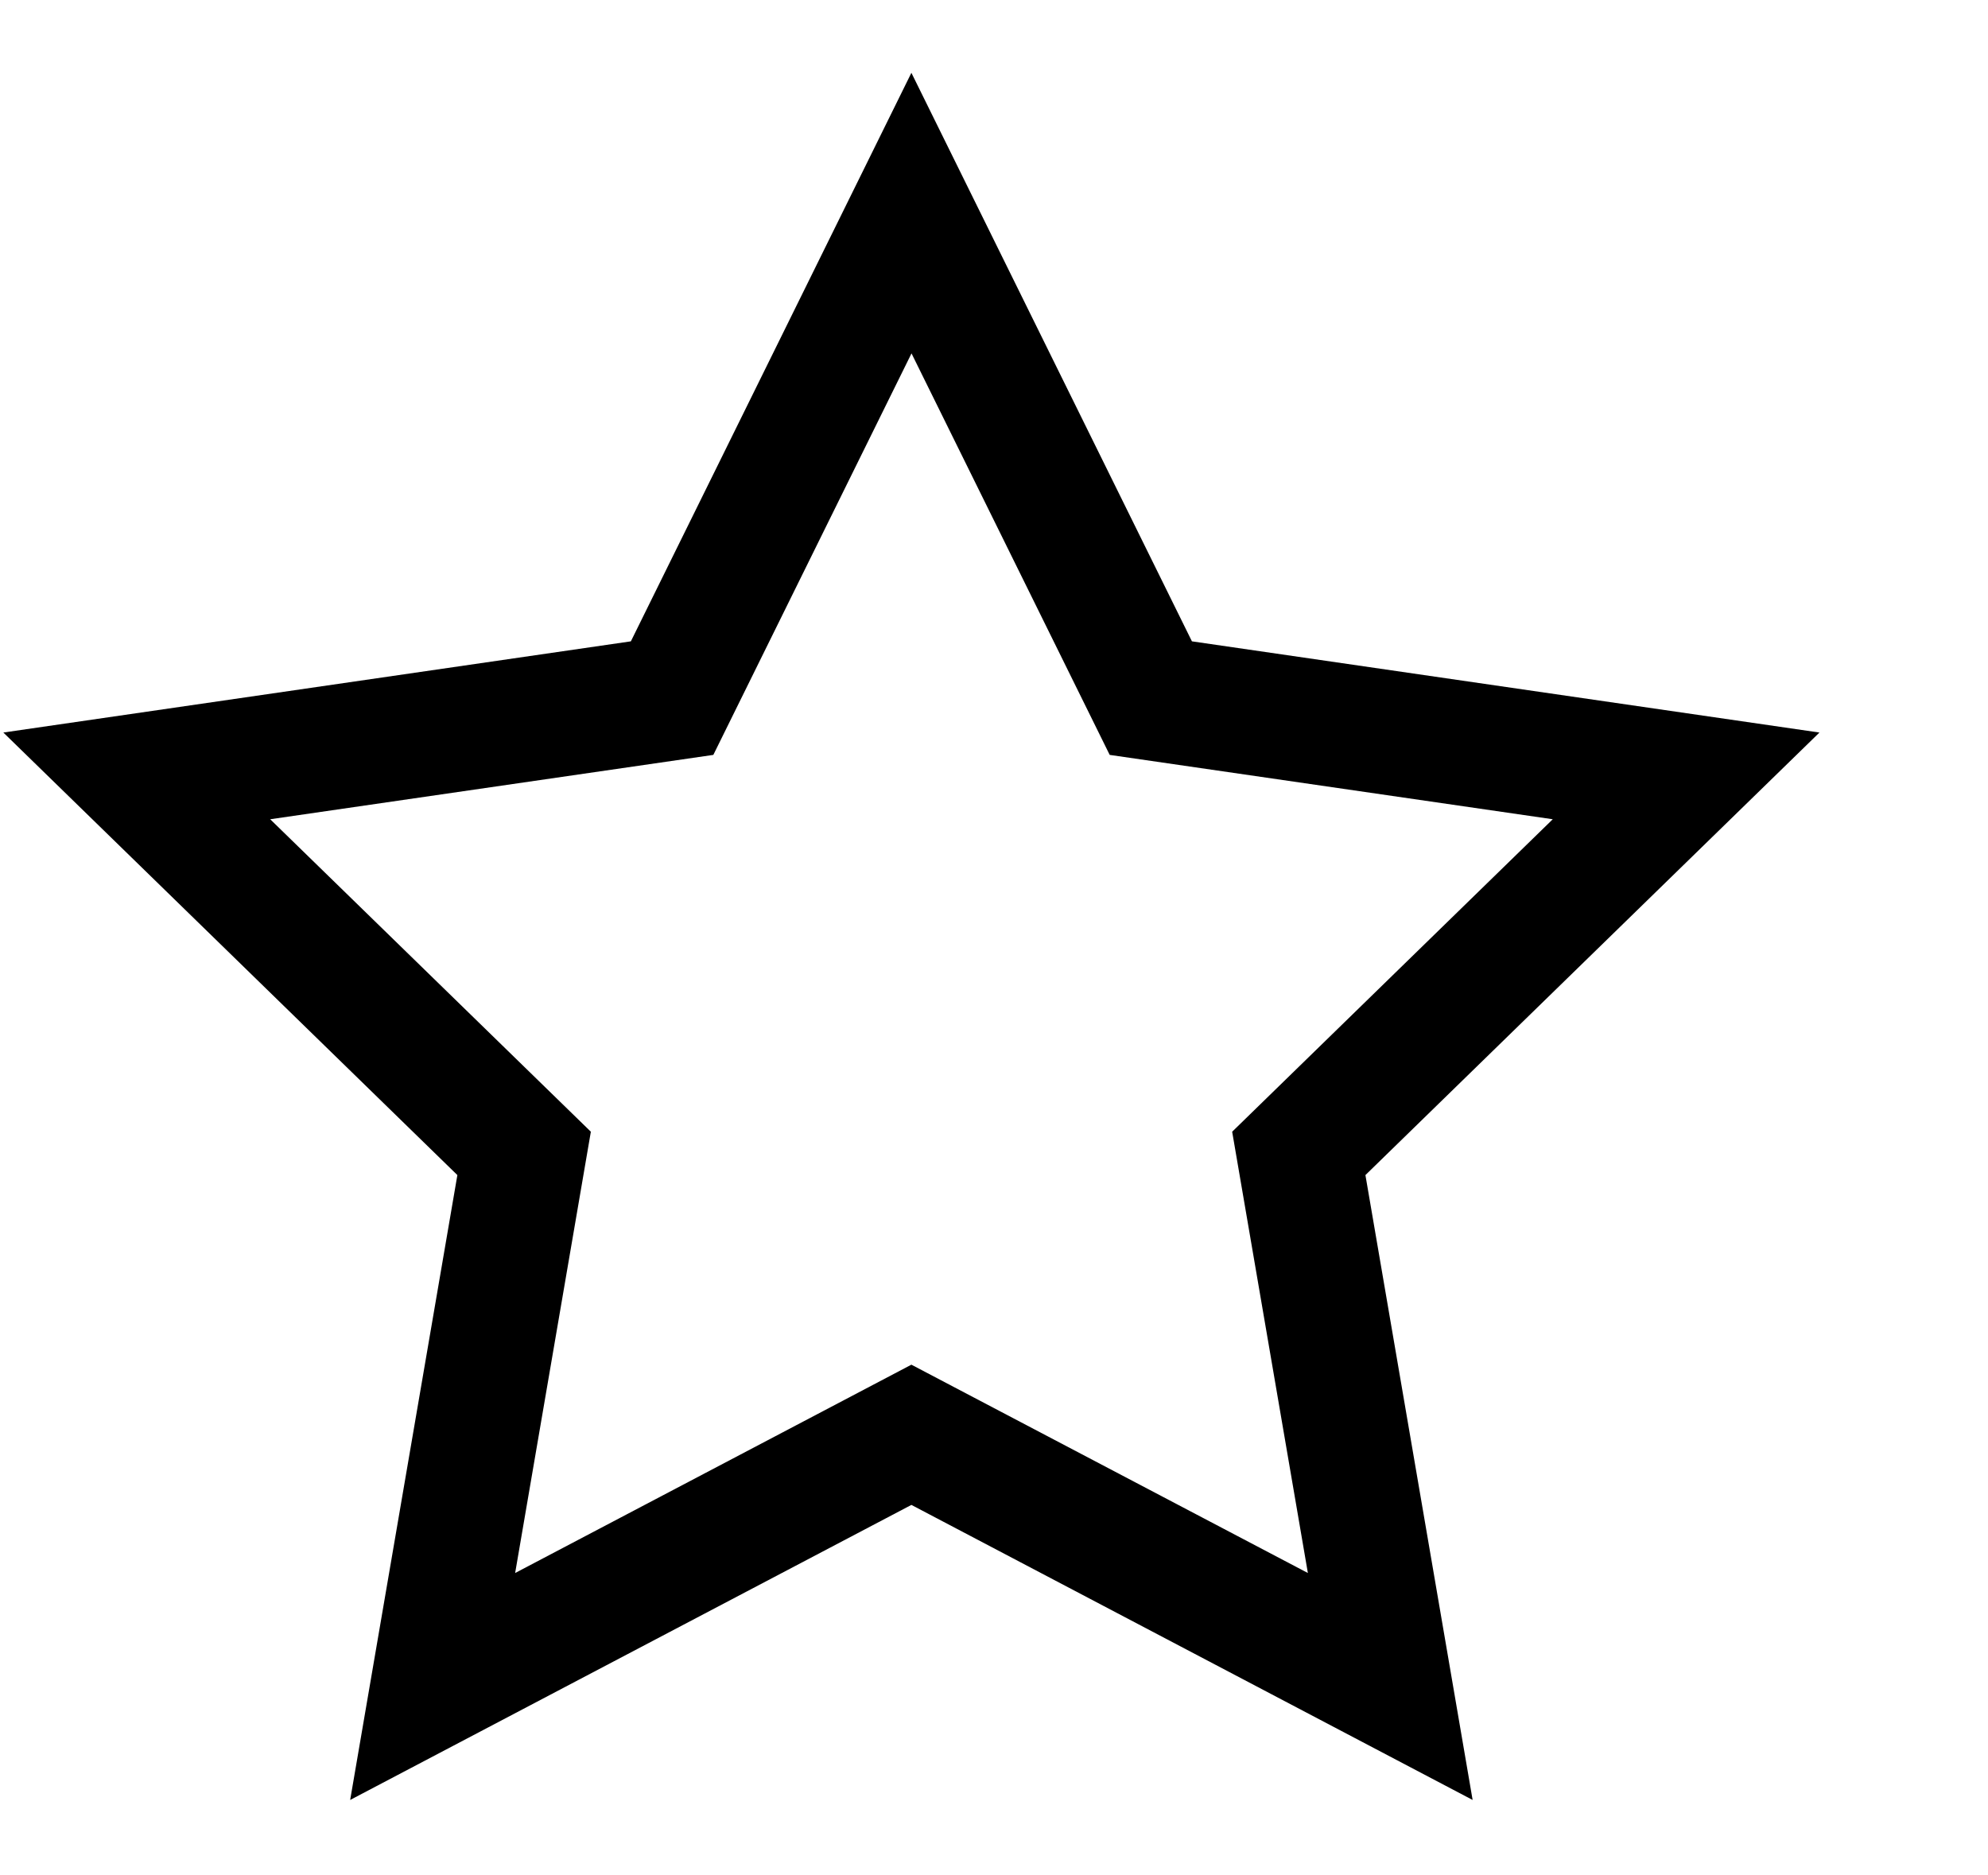<?xml version="1.0" encoding="iso-8859-1"?>
<!-- Generator: Adobe Illustrator 13.0.0, SVG Export Plug-In . SVG Version: 6.00 Build 14948)  -->
<!DOCTYPE svg PUBLIC "-//W3C//DTD SVG 1.1//EN" "http://www.w3.org/Graphics/SVG/1.1/DTD/svg11.dtd">
<svg version="1.1" xmlns="http://www.w3.org/2000/svg" xmlns:xlink="http://www.w3.org/1999/xlink" x="0px" y="0px"
	 width="35.029px" height="33.044px" viewBox="-0.059 -0.5 35.029 33.044"
	 style="enable-background:new -0.059 -0.5 35.029 33.044;" xml:space="preserve">
<g id="add_x5F_fournissuer" style="display:none;">
	<path style="display:inline;" d="M28.42,11.938v4.612H3.578v-4.612L1.583,16.55v5.325v0.188v3.875c0,1.104,0.877,2,1.96,2h25.332
		c1.08,0,1.541-1.021,1.541-2.125V16.55L28.42,11.938z M19.237,20.88h-6.475v-1.884h6.475V20.88z"/>
	<polygon style="display:inline;" points="16,15.438 22.875,8.563 17.719,8.563 17.719,1.688 14.281,1.688 14.281,8.563 
		9.125,8.563 	"/>
	<polygon style="display:inline;" points="9.375,11.938 3.578,11.938 3.578,14.438 12.125,14.438 	"/>
	<polygon style="display:inline;" points="22.641,11.938 28.438,11.938 28.438,14.438 19.891,14.438 	"/>
</g>
<g id="add_x5F_doc" style="display:none;">
	<g style="display:inline;">
		<line style="fill:none;stroke:#449FDB;" x1="16" y1="16" x2="16" y2="16"/>
	</g>
	<path style="display:inline;" d="M30.94,20.867l-5.094-3.427h-3.141l5.439,4.173h-5.672c-0.162,0-0.309,0.083-0.384,0.213
		l-1.306,3.576H11.21l-1.307-3.576c-0.072-0.13-0.221-0.213-0.385-0.213H3.85l5.442-4.173H6.149l-5.093,3.427
		c-0.758,0.453-1.211,1.498-1.008,2.318l0.898,4.918C1.149,28.926,2.053,29.6,2.949,29.6h26.1c0.899,0,1.8-0.674,2.003-1.496
		l0.898-4.918c0.206-0.822-0.248-1.866-1.006-2.318H30.94z M24.319,10.592h-5.282V2.4h-6.08v8.192h-5.28l8.32,7.808L24.319,10.592z"
		/>
</g>
<g id="doc_x5F_nonlus_1_" style="display:none;">
	<rect x="5.599" y="12.473" style="display:inline;" width="20.803" height="2.156"/>
	<rect x="6.795" y="8.332" style="display:inline;" width="18.409" height="2.157"/>
	<path style="display:inline;" d="M28.42,11.938v4.612H3.578v-4.612L1.583,16.55v5.325v0.188v3.875c0,1.104,0.877,2,1.96,2h25.332
		c1.08,0,1.541-1.021,1.541-2.125V16.55L28.42,11.938z M19.237,20.88h-6.475v-1.884h6.475V20.88z"/>
</g>
<g id="dossier_-_copie" style="display:none;">
	<path style="display:inline;" d="M0.094,9.041h31.813l-1.988,19.883H2.082L0.094,9.041z M28.924,5.064l0.994,1.988H2.082
		L4.07,3.076h10.937L16,5.064H28.924z"/>
</g>
<g id="dossier_x5F_open" style="display:none;">
	<g style="display:inline;">
		<line style="fill:none;stroke:#449FDB;" x1="16" y1="16" x2="16" y2="16"/>
	</g>
	<path style="display:inline;" d="M26,29l6-16H6L0,29H26z M4,11L0,29V3h9l4,4h13v4H4z"/>
</g>
<g id="connexion" style="display:none;">
	<g style="display:inline;">
		<g>
			<path d="M28.031,16.906c0,6.633-5.396,12.031-12.031,12.031c-6.634,0-12.031-5.398-12.031-12.031
				c0-3.847,1.815-7.278,4.633-9.482c0,0,0.92-0.718,1.888,0.349c0.707,0.779,0.156,1.66-0.24,2.023
				c-1.864,1.708-3.108,4.388-3.107,7.109c0,4.885,3.974,8.857,8.858,8.857s8.858-3.973,8.858-8.857"/>
		</g>
		<path d="M24.858,16.906c0.001-2.721-1.244-5.401-3.107-7.109c-0.396-0.363-0.947-1.245-0.24-2.023
			c0.968-1.067,1.888-0.349,1.888-0.349c2.819,2.204,4.633,5.635,4.633,9.482"/>
	</g>
	<path style="display:inline;" d="M17.594,13.938c0,0.881-0.713,1.594-1.594,1.594l0,0c-0.88,0-1.594-0.713-1.594-1.594v-8.75
		c0-0.88,0.713-1.594,1.594-1.594l0,0c0.881,0,1.594,0.713,1.594,1.594V13.938z"/>
</g>
<g id="coffre" style="display:none;">
	<g style="display:inline;">
		<circle cx="11.614" cy="17.234" r="1.638"/>
		<path d="M26.269,6.697H5.606c-1.801,0-3.262,1.46-3.262,3.262v14.683c0,1.802,1.461,3.261,3.262,3.261h20.663
			c1.802,0,3.263-1.459,3.263-3.261V9.959C29.531,8.157,28.07,6.697,26.269,6.697z M18.034,18.505L18.034,18.505l-1.846,0.307
			c-0.075,0.226-0.165,0.444-0.271,0.653l1.087,1.522l-1.703,1.703l-1.526-1.088c-0.208,0.104-0.425,0.194-0.649,0.268l-0.308,1.85
			h-2.41L10.1,21.871c-0.224-0.074-0.441-0.164-0.649-0.268l-1.526,1.088l-1.704-1.704l1.087-1.522
			c-0.106-0.209-0.197-0.428-0.271-0.653l-1.846-0.307v-2.411l1.841-0.307c0.075-0.226,0.166-0.446,0.272-0.657l-1.084-1.518
			l1.705-1.704l1.515,1.083c0.212-0.108,0.433-0.199,0.66-0.275l0.307-1.835h2.41l0.307,1.835c0.229,0.076,0.45,0.167,0.661,0.275
			l1.515-1.083l1.704,1.704l-1.084,1.518c0.106,0.211,0.197,0.431,0.272,0.657l1.841,0.307V18.505z M26.313,22.344
			c0,0.776-0.63,1.406-1.406,1.406S23.5,23.12,23.5,22.344v-9.938c0-0.777,0.63-1.406,1.406-1.406s1.406,0.629,1.406,1.406V22.344z"
			/>
	</g>
	<path style="display:inline;" d="M10.875,28.25c0,1.328-1.077,2.406-2.406,2.406s-2.406-1.078-2.406-2.406"/>
	<path style="display:inline;" d="M26.375,28.25c0,1.328-1.077,2.406-2.406,2.406s-2.406-1.078-2.406-2.406"/>
</g>
<g id="home" style="display:none;">
	<g style="display:inline;">
		<line style="fill:none;stroke:#449FDB;stroke-width:0.421;" x1="17.063" y1="2.427" x2="17.063" y2="2.427"/>
	</g>
	<g style="display:inline;">
		<line style="fill:none;stroke:#449FDB;" x1="0" y1="2.4" x2="0" y2="2.4"/>
	</g>
	<g style="display:inline;">
		<line style="fill:#FFFFFF;" x1="5.635" y1="10.908" x2="5.635" y2="10.908"/>
	</g>
	<g style="display:inline;">
		<line style="fill:none;stroke:#449FDB;stroke-width:0.947;" x1="15.168" y1="16.71" x2="15.168" y2="16.71"/>
	</g>
	<path style="display:inline;" d="M24.982,13.542c0,0.523-0.424,0.947-0.947,0.947h-3.05c-0.523,0-0.947-0.424-0.947-0.947V5.934
		c0-0.523,0.424-0.947,0.947-0.947h3.05c0.523,0,0.947,0.424,0.947,0.947V13.542z"/>
	<line style="display:inline;" x1="15.997" y1="3.92" x2="15.997" y2="3.92"/>
	<path style="display:inline;" d="M31.229,17.895L16.86,4.649c-0.915-0.843-1.692,0.036-1.692,0.036l-14.33,13.21
		c-1.479,1.363,0,2.132,0,2.132h0.71h3.079v3.02v5.507c0,0.523,0.424,0.947,0.947,0.947h7.579c0.523,0,0.948-0.424,0.948-0.947
		v-4.737h3.79v4.737c0,0.523,0.424,0.947,0.947,0.947h7.579c0.523,0,0.947-0.424,0.947-0.947v-4.737v-0.77v-3.02h0.074h3.079h0.71
		C31.229,20.026,32.708,19.258,31.229,17.895z"/>
</g>
<g id="trash" style="display:none;">
	<g style="display:inline;">
	</g>
	<path style="display:inline;" d="M25.5,10h-19c-1.1,0-1.918,0.896-1.818,1.992l1.637,18.016C6.419,31.104,7.4,32,8.5,32h15
		c1.1,0,2.081-0.896,2.182-1.992l1.637-18.016C27.419,10.896,26.6,10,25.5,10z"/>
	<path style="display:inline;" d="M25,3.75h-2.942c0,0-0.058-3.75-3.683-3.75h-4.644c-3.625,0-3.683,3.75-3.683,3.75H9.94H7
		c-1.657,0-3,1.343-3,3v1h24v-1C28,5.093,26.657,3.75,25,3.75z M11.661,3.75c0,0,0.042-2.71,2.662-2.71h3.357
		c2.619,0,2.66,2.71,2.66,2.71H11.661z"/>
</g>
<g id="Mes_x5F_partage" style="display:none;">
	<g style="display:inline;">
		<line style="fill:none;stroke:#449FDB;stroke-width:0.931;" x1="0.75" y1="1.105" x2="0.75" y2="1.105"/>
	</g>
	<g style="display:inline;">
		<path d="M25.885,21.586c-1.311,0-2.5,0.545-3.345,1.418l-12.539-6.266c0.039-0.239,0.059-0.487,0.059-0.737
			s-0.02-0.497-0.059-0.735l12.539-6.27c0.845,0.875,2.034,1.42,3.345,1.42c2.571,0,4.656-2.083,4.656-4.655
			c0-2.569-2.085-4.654-4.656-4.654c-2.569,0-4.652,2.085-4.652,4.654c0,0.251,0.018,0.497,0.056,0.737L8.75,12.768
			c-0.846-0.876-2.033-1.421-3.347-1.421c-2.571,0-4.654,2.085-4.654,4.655c0,2.571,2.083,4.653,4.654,4.653
			c1.314,0,2.5-0.545,3.347-1.42l12.538,6.27c-0.038,0.24-0.056,0.484-0.056,0.734c0,2.572,2.083,4.656,4.652,4.656
			c2.571,0,4.656-2.084,4.656-4.656C30.541,23.67,28.456,21.586,25.885,21.586z M25.834,3.333c1.335,0,2.416,1.082,2.416,2.417
			c0,1.335-1.081,2.417-2.416,2.417s-2.417-1.082-2.417-2.417C23.417,4.416,24.499,3.333,25.834,3.333z"/>
	</g>
</g>
<g id="add_x5F_dossier" style="display:none;">
	<g style="display:inline;">
		<polygon points="28.924,5.064 16,5.064 15.007,3.076 4.07,3.076 2.082,7.053 29.918,7.053 		"/>
		<polygon points="23.5,14.21 21.945,14.21 21.945,17.224 18.884,17.224 18.884,18.751 21.945,18.751 21.945,21.763 23.5,21.763 
			23.5,18.751 26.563,18.751 26.563,17.224 23.5,17.224 		"/>
		<path d="M0.094,9.041l1.988,19.883h27.836l1.988-19.883H0.094z M22.725,24.271c-3.529,0-6.387-2.813-6.387-6.283
			c0-3.469,2.857-6.282,6.387-6.282c3.527,0,6.387,2.811,6.387,6.282C29.111,21.454,26.252,24.271,22.725,24.271z"/>
	</g>
</g>
<g id="favoris" style="display:none;">
	<g style="display:inline;">
		<line style="fill:none;stroke:#449FDB;" x1="16" y1="16" x2="16" y2="16"/>
	</g>
	<path style="display:inline;" d="M32,12.408l-11.057-1.607L16,0.783l-4.944,10.018L0,12.408l8,7.798L6.111,31.217L16,26.018
		l9.889,5.199L24,20.206L32,12.408z"/>
</g>
<g id="Calque_29">
	<g>
		<line style="fill:none;stroke:#449FDB;" x1="16" y1="16" x2="16" y2="16"/>
	</g>
	<path d="M32,12.408l-11.057-1.607L16,0.783l-4.943,10.018L0,12.408l8,7.798L6.111,31.217L16,26.018l9.889,5.199L24,20.206
		L32,12.408z M16,23.547l-6.982,3.671l1.334-7.776l-5.65-5.506l7.808-1.134l3.492-7.075l3.492,7.075l7.807,1.134l-5.649,5.506
		l1.334,7.776L16,23.547L16,23.547z"/>
</g>
<g id="fournisseurs" style="display:none;">
	<g style="display:inline;">
		<line style="fill:none;stroke:#449FDB;" x1="16" y1="16" x2="16" y2="16"/>
	</g>
	<path style="display:inline;" d="M27.146,8c0-1.6-1.592-1.6-1.592-1.6H6.441c0,0-1.592,0-1.592,1.6v1.6h22.297V8z M22.368,3.2
		H9.627c0,0-1.592,0-1.592,1.6h15.925C23.961,3.2,22.367,3.2,22.368,3.2L22.368,3.2z M30.331,9.6
		c-0.942-0.947-0.942-0.947-0.942-0.947V11.2H2.607V8.653c0,0,0,0-0.942,0.947c-0.942,0.947-1.618,1.202-1.237,3.203
		c0.376,1.991,2.205,12.92,2.475,14.397c0.299,1.622,1.947,1.6,1.947,1.6h22.298c0,0,1.647,0.022,1.947-1.6
		c0.271-1.478,2.098-12.406,2.477-14.397C31.951,10.802,31.275,10.548,30.331,9.6L30.331,9.6z M22.368,18.24c0,0,0,1.6-1.595,1.6
		h-9.552c-1.593,0-1.593-1.6-1.593-1.6v-3.2h2.229v2.56h8.277v-2.56h2.234L22.368,18.24L22.368,18.24z"/>
</g>
<g id="add_x5F_fournisseurs" style="display:none;">
	<g style="display:inline;">
		<line style="fill:none;stroke:#449FDB;" x1="16" y1="16" x2="16" y2="16"/>
	</g>
	<path style="display:inline;" d="M30.011,13.801c-0.942-0.947-0.942-0.947-0.942-0.947V17.4H2.287v-4.547c0,0,0,0-0.942,0.947
		c-0.942,0.946-1.618,1.201-1.237,3.202c0.376,1.991,2.205,9.92,2.475,11.397C2.882,30.022,4.53,30,4.53,30h22.298
		c0,0,1.647,0.022,1.947-1.6c0.271-1.478,2.098-9.406,2.477-11.397C31.631,15.002,30.955,14.748,30.011,13.801L30.011,13.801z
		 M22.048,22.44c0,0,0,1.6-1.595,1.6h-9.552c-1.593,0-1.593-1.6-1.593-1.6v-3.2h2.229v2.56h8.277v-2.56h2.234L22.048,22.44
		L22.048,22.44z"/>
	<polygon style="display:inline;" points="24.32,8.192 19.038,8.192 19.038,0 12.958,0 12.958,8.192 7.679,8.192 15.999,16 	"/>
</g>
<g id="tcheck_x5F_box" style="display:none;">
	<path style="display:inline;" d="M0,0v32h32V0H0z M30,30H2V2h28V30z M24,7L14,17l-6-6l-4,4l10,10l14-14L24,7z"/>
</g>
<g id="save" style="display:none;">
	<g id="icomoon-ignore" style="display:inline;">
		<line style="fill:none;stroke:#449FDB;" x1="16" y1="0" x2="16" y2="0"/>
	</g>
	<path style="display:inline;" d="M28,18h-5l-7,7l-7-7H4l-4,8v2h32v-2L28,18z M18,12V4h-4v8H7l9,9l9-9H18z"/>
	<path style="display:inline;" d="M32,31.569c0,0.276-0.224,0.5-0.5,0.5h-31c-0.276,0-0.5-0.224-0.5-0.5v-1.143
		c0-0.276,0.224-0.5,0.5-0.5h31c0.276,0,0.5,0.224,0.5,0.5V31.569z"/>
</g>
<g id="impression" style="display:none;">
	<g style="display:inline;">
		<circle style="fill:none;" cx="29" cy="13" r="1.45"/>
		<path d="M30,10H2c-1.1,0-2,0.9-2,2v10c0,1.1,0.9,2,2,2h6h0.066v7c0,0.553,0.447,1,1,1h13.867c0.553,0,1-0.447,1-1v-7H24h6
			c1.1,0,2-0.9,2-2V12C32,10.9,31.1,10,30,10z M22,29c0,0.553-0.447,1-1,1H11c-0.552,0-1-0.447-1-1v-8c0-0.553,0.448-1,1-1h10
			c0.553,0,1,0.447,1,1V29z M29,14.45c-0.801,0-1.45-0.649-1.45-1.45s0.649-1.45,1.45-1.45s1.45,0.649,1.45,1.45
			S29.801,14.45,29,14.45z"/>
	</g>
	<path style="display:inline;" d="M24,7c0,0.552-0.447,1-1,1H9C8.448,8,8,7.552,8,7V5c0-0.552,0.448-1,1-1h14c0.553,0,1,0.448,1,1V7
		z"/>
</g>
<g id="supprimer" style="display:none;">
	<path style="display:inline;" d="M28.646,6.231l-4.465-4.464C23.209,0.795,21.288,0,19.913,0h-15c-1.375,0-2.5,1.125-2.5,2.5v27
		c0,1.375,1.125,2.5,2.5,2.5h23c1.375,0,2.5-1.125,2.5-2.5v-19c0-1.375-0.796-3.296-1.769-4.268H28.646z M27.232,7.646
		C27.33,7.744,27.428,7.863,27.521,8h-5.107V2.892c0.137,0.095,0.256,0.192,0.354,0.29L27.232,7.646L27.232,7.646z M28.414,29.5
		c0,0.271-0.229,0.5-0.5,0.5h-23c-0.271,0-0.5-0.229-0.5-0.5v-27c0-0.271,0.229-0.5,0.5-0.5h15c0.15,0,0.32,0.019,0.5,0.053V10
		h7.947c0.033,0.18,0.053,0.349,0.053,0.5V29.5z"/>
	<polygon style="display:inline;" points="22.414,2.455 22.414,8 27.959,8 	"/>
	<g style="display:inline;">
		<path d="M22.546,12.783c-3.678,0-6.659,2.98-6.659,6.66c0,3.675,2.981,6.657,6.659,6.657c3.676,0,6.657-2.982,6.657-6.657
			C29.203,15.763,26.222,12.783,22.546,12.783z M25.537,21.117c0.424,0.426,0.474,1.064,0.11,1.428
			c-0.364,0.363-1.003,0.314-1.429-0.111l-1.674-1.676l-1.678,1.675c-0.426,0.425-1.064,0.474-1.428,0.109
			c-0.363-0.363-0.314-1.002,0.111-1.427l1.678-1.676l-1.675-1.676c-0.425-0.426-0.474-1.064-0.109-1.428
			c0.363-0.363,1.002-0.314,1.427,0.111l1.675,1.676l1.676-1.674c0.426-0.424,1.064-0.474,1.428-0.11
			c0.363,0.364,0.314,1.003-0.111,1.429l-1.676,1.674L25.537,21.117z"/>
	</g>
</g>
<g id="deplacer_1_" style="display:none;">
	<g style="display:inline;">
		<polygon points="28.924,5.064 16,5.064 15.007,3.076 4.07,3.076 2.082,7.053 29.918,7.053 		"/>
		<path d="M0.094,9.041l1.988,19.883h27.836l1.988-19.883H0.094z M22.546,25.787c-3.678,0-6.659-2.982-6.659-6.657
			c0-3.679,2.981-6.66,6.659-6.66c3.676,0,6.657,2.98,6.657,6.66C29.203,22.805,26.222,25.787,22.546,25.787z"/>
	</g>
</g>
<g id="deplacer" style="display:none;">
	<polygon style="display:inline;" points="26.641,19.129 22.793,15.357 22.793,17.679 14.09,17.679 14.09,20.579 22.793,20.579 
		22.793,22.9 	"/>
</g>
<g id="demache" style="display:none;">
	<g id="icomoon-ignore_2_" style="display:inline;">
		<line style="fill:none;stroke:#449FDB;stroke-width:0.825;" x1="0" y1="5.241" x2="0" y2="5.241"/>
	</g>
	<path style="display:inline;" d="M26.98,27.13c1.361,0,2.475-1.113,2.475-2.475V3.211c0-1.361-1.113-2.474-2.475-2.474H7.187
		c-1.361,0-2.474,1.113-2.474,2.474v0.825h3.3h18.144V23.83v3.3H26.98z"/>
	<path style="display:inline;" d="M22.269,5.241H2.474C1.113,5.241,0,6.354,0,7.715v21.443c0,1.361,1.113,2.475,2.474,2.475h19.794
		c1.361,0,2.474-1.113,2.474-2.475V7.715C24.742,6.354,23.63,5.241,22.269,5.241z M21.444,28.334H3.299V8.54h18.145V28.334z
		 M6.598,20.086h11.547v1.649H6.598V20.086z M6.598,23.386h11.547v1.648H6.598V23.386z M8.248,12.664
		c0-1.367,1.107-2.474,2.475-2.474c1.366,0,2.474,1.107,2.474,2.474c0,1.367-1.108,2.474-2.474,2.474
		C9.355,15.138,8.248,14.03,8.248,12.664z M12.371,15.138H9.072c-1.361,0-2.475,0.742-2.475,1.649v1.65h8.248v-1.65
		C14.846,15.88,13.733,15.138,12.371,15.138z"/>
	<g id="icomoon-ignore_3_" style="display:inline;">
		<line style="fill:none;stroke:#449FDB;stroke-width:0.825;" x1="11.564" y1="3.138" x2="11.564" y2="3.138"/>
	</g>
</g>
<g id="img" style="display:none;">
	<circle style="display:inline;" cx="25" cy="11" r="3"/>
	<polygon style="display:inline;" points="28,26 4,26 10,10 18,20 22,17 	"/>
	<path style="display:inline;fill:none;stroke:#000000;stroke-width:2;stroke-miterlimit:10;" d="M30.578,28.067
		c0,0.516-0.416,0.933-0.932,0.933H2.354c-0.515,0-0.933-0.417-0.933-0.933V7.19c0-0.515,0.418-0.933,0.933-0.933h27.292
		c0.516,0,0.932,0.418,0.932,0.933V28.067z"/>
</g>
<g id="img_x5F_plein" style="display:none;">
	<g style="display:inline;">
		<polygon style="fill:none;" points="18,20 10,10 4,26 28,26 22,17 		"/>
		<path d="M29.646,6.257H2.354c-0.515,0-0.933,0.418-0.933,0.933v20.877C1.421,28.583,1.839,29,2.354,29h27.292
			c0.516,0,0.932-0.417,0.932-0.933V7.19C30.578,6.675,30.162,6.257,29.646,6.257z M4,26l6-16l8,10l4-3l6,9H4z M25.313,14.313
			c-1.657,0-3-1.344-3-3c0-1.657,1.343-3,3-3s3,1.343,3,3C28.313,12.969,26.97,14.313,25.313,14.313z"/>
	</g>
</g>
<g id="premium" style="display:none;">
	<g style="display:inline;">
		<path style="fill:none;" d="M15.95,7.692c-4.843-0.036-8.798,3.86-8.834,8.703c-0.036,4.842,3.86,8.798,8.703,8.833
			c4.842,0.037,8.799-3.86,8.834-8.701C24.688,11.685,20.793,7.729,15.95,7.692z M15.828,23.902c-4.11-0.03-7.417-3.388-7.386-7.497
			s3.386-7.417,7.497-7.386c4.107,0.032,7.416,3.387,7.387,7.496C23.293,20.627,19.938,23.934,15.828,23.902z"/>
		<path d="M15.939,9.02c-4.111-0.031-7.466,3.276-7.497,7.386s3.275,7.467,7.386,7.497c4.109,0.031,7.465-3.275,7.498-7.387
			C23.355,12.407,20.047,9.051,15.939,9.02z M17.002,21h-1.939v-6.348l-1.796,1.561v-2.069l1.796-1.561h1.939V21z"/>
		<path d="M29.199,18.172l-2.096-1.195c-0.598-0.305-0.596-0.802,0.002-1.104l2.102-1.187c0.584-0.294,0.533-0.618-0.113-0.721
			l-2.363-0.488c-0.662-0.106-0.814-0.577-0.34-1.05l1.633-1.777c0.465-0.462,0.314-0.754-0.33-0.653l-2.398,0.266
			c-0.662,0.106-0.953-0.296-0.645-0.893l1-2.195c0.299-0.581,0.066-0.813-0.516-0.517l-2.197,0.993c-0.6,0.306-1,0.012-0.893-0.649
			l0.275-2.397c0.105-0.646-0.188-0.795-0.65-0.333l-1.783,1.624c-0.475,0.475-0.945,0.32-1.049-0.343L18.359,3.19
			c-0.1-0.646-0.426-0.698-0.723-0.116l-1.193,2.094c-0.306,0.598-0.802,0.598-1.104-0.001l-1.185-2.099
			c-0.295-0.585-0.621-0.535-0.723,0.112l-0.487,2.362c-0.106,0.662-0.577,0.815-1.05,0.339L10.12,4.25
			C9.658,3.787,9.365,3.935,9.466,4.581l0.266,2.396c0.104,0.664-0.297,0.955-0.894,0.647l-2.194-1
			c-0.581-0.3-0.814-0.068-0.517,0.516L7.12,9.336c0.305,0.598,0.012,0.998-0.649,0.891L4.073,9.953
			c-0.646-0.105-0.794,0.188-0.332,0.65l1.624,1.784c0.475,0.474,0.32,0.946-0.343,1.048l-2.364,0.479
			c-0.646,0.1-0.699,0.424-0.115,0.721l2.093,1.194c0.599,0.306,0.597,0.802-0.002,1.104l-2.1,1.188
			c-0.584,0.294-0.533,0.619,0.113,0.721L5.01,19.33c0.662,0.104,0.816,0.576,0.339,1.048l-1.631,1.778
			c-0.465,0.461-0.317,0.754,0.33,0.651l2.397-0.266c0.662-0.104,0.953,0.298,0.647,0.895L6.09,25.63
			c-0.299,0.583-0.067,0.815,0.516,0.519l2.199-0.994c0.597-0.304,0.998-0.011,0.89,0.651l-0.272,2.396
			c-0.106,0.646,0.188,0.796,0.65,0.332l1.781-1.623c0.475-0.474,0.947-0.32,1.048,0.343l0.48,2.363
			c0.1,0.646,0.424,0.697,0.721,0.114l1.194-2.094c0.306-0.598,0.802-0.597,1.104,0.002l1.185,2.1
			c0.295,0.584,0.619,0.534,0.723-0.113l0.486-2.36c0.105-0.663,0.578-0.815,1.051-0.338l1.775,1.629
			c0.461,0.465,0.754,0.315,0.652-0.33l-0.264-2.396c-0.105-0.664,0.297-0.955,0.893-0.646l2.193,1.001
			c0.584,0.299,0.814,0.067,0.518-0.516l-0.992-2.197c-0.305-0.598-0.014-0.999,0.65-0.892l2.398,0.274
			c0.645,0.104,0.795-0.187,0.332-0.649l-1.625-1.785c-0.475-0.475-0.32-0.946,0.342-1.048l2.365-0.479
			C29.729,18.792,29.781,18.47,29.199,18.172z M15.818,25.229c-4.842-0.035-8.739-3.991-8.703-8.833
			c0.036-4.843,3.991-8.739,8.834-8.703c4.843,0.036,8.738,3.992,8.703,8.835C24.617,21.368,20.66,25.266,15.818,25.229z"/>
	</g>
</g>
<g id="fournisseurs_1_" style="display:none;">
	<g style="display:inline;">
		<line style="fill:none;stroke:#449FDB;" x1="16" y1="16" x2="16" y2="16"/>
	</g>
	<path style="display:inline;" d="M27.146,8c0-1.6-1.592-1.6-1.592-1.6H6.442c0,0-1.592,0-1.592,1.6v1.6h22.296V8z M22.368,3.2
		H9.627c0,0-1.592,0-1.592,1.6h15.925C23.961,3.2,22.367,3.2,22.368,3.2L22.368,3.2z M30.331,9.6
		c-0.942-0.947-0.942-0.947-0.942-0.947V11.2H2.607V8.653c0,0,0,0-0.942,0.947c-0.942,0.947-1.618,1.202-1.237,3.202
		C0.805,14.794,2.633,25.723,2.903,27.2c0.299,1.622,1.947,1.6,1.947,1.6h22.298c0,0,1.647,0.022,1.947-1.6
		c0.271-1.478,2.098-12.406,2.477-14.398C31.951,10.802,31.275,10.548,30.331,9.6L30.331,9.6z M22.368,18.24c0,0,0,1.6-1.595,1.6
		h-9.552c-1.593,0-1.593-1.6-1.593-1.6v-3.2h2.229v2.56h8.277v-2.56h2.234L22.368,18.24L22.368,18.24z"/>
</g>
<g id="enregistrer" style="display:none;">
	<g id="icomoon-ignore_1_" style="display:inline;">
		<line style="fill:none;stroke:#449FDB;" x1="0" y1="0" x2="0" y2="0"/>
	</g>
	<path style="display:inline;" d="M28,16h-5l-7,7l-7-7H4l-4,8v2h32v-2L28,16z M0,28h32v2H0V28z M18,10V2h-4v8H7l9,9l9-9H18z"/>
</g>
<g id="visualiser" style="display:none;">
	<g id="icomoon-ignore_4_" style="display:inline;">
		<line style="fill:none;stroke:#449FDB;" x1="16" y1="16" x2="16" y2="16"/>
	</g>
	<path style="display:inline;" d="M16,6C9.021,6,2.972,10.064,0,16c2.972,5.936,9.021,10,16,10s13.027-4.064,16-10
		C29.027,10.064,22.979,6,16,6z M23.889,11.303c1.881,1.199,3.473,2.805,4.67,4.697c-1.197,1.891-2.789,3.498-4.67,4.697
		C21.527,22.204,18.799,23,16,23s-5.527-0.796-7.889-2.303C6.23,19.498,4.639,17.893,3.441,16c1.198-1.891,2.79-3.498,4.67-4.697
		c0.121-0.078,0.246-0.154,0.371-0.228C8.171,11.929,8,12.851,8,13.812c0,4.418,3.582,8,8,8s8-3.582,8-8
		c0-0.962-0.17-1.883-0.482-2.737C23.643,11.149,23.766,11.225,23.889,11.303z M16,12.813c0,1.657-1.343,3-3,3s-3-1.343-3-3
		s1.343-3,3-3S16,11.156,16,12.813z"/>
</g>
<g id="renommer" style="display:none;">
	<g id="icomoon-ignore_5_" style="display:inline;">
		<line style="fill:none;stroke:#449FDB;" x1="16" y1="16" x2="16" y2="16"/>
	</g>
	<path style="display:inline;" d="M27,0c2.762,0,5,2.239,5,5c0,1.126-0.372,2.164-1,3l-2,2l-7-7l2-2C24.836,0.372,25.874,0,27,0z
		 M2,23l-2,9l9-2l18.5-18.5l-7-7L2,23z M21.361,10.362l-14,14l-1.723-1.723l14-14L21.361,10.362z"/>
</g>
<g id="partager" style="display:none;">
	<path style="display:inline;fill:#000100;" d="M4.814,24.421h1.156v8.123H20.12v-8.122h1.127v8.122h4.844v-9.506
		c0-3.767-2.88-7.448-7.223-7.448L7.074,15.583c-3.956,0-7.133,3.27-7.133,7.349v9.611h4.873V24.421z"/>
	<path style="display:inline;fill:#000100;" d="M13,14c3.104,0,5.618-2.517,5.618-5.622c0-3.103-2.514-5.617-5.618-5.617
		c-3.105,0-5.621,2.515-5.621,5.617C7.379,11.482,9.895,14,13,14z"/>
	<path style="display:inline;" d="M28.584,4.167c-3.529,0-6.387,2.813-6.387,6.282c0,3.471,2.857,6.283,6.387,6.283
		c3.527,0,6.387-2.816,6.387-6.283C34.971,6.978,32.111,4.167,28.584,4.167z M29.359,11.213v3.012h-1.555v-3.012h-3.062V9.686h3.062
		V6.672h1.555v3.013h3.063v1.527H29.359z"/>
</g>
<g id="pdf" style="display:none;">
	<g id="Calque_1_2_" style="display:inline;">
		<path style="display:none;" d="M28.233,6.232l-4.465-4.464C22.796,0.796,20.875,0,19.5,0h-15C3.125,0,2,1.125,2,2.5v27
			C2,30.875,3.125,32,4.5,32h23c1.375,0,2.5-1.125,2.5-2.5v-19c0-1.375-0.796-3.296-1.769-4.268H28.233z M26.819,7.646
			C26.917,7.744,27.015,7.864,27.108,8h-5.107V2.892c0.137,0.095,0.256,0.192,0.354,0.29L26.819,7.646L26.819,7.646z M28.001,29.5
			c0,0.271-0.229,0.5-0.5,0.5h-23c-0.271,0-0.5-0.229-0.5-0.5v-27c0-0.271,0.229-0.5,0.5-0.5h15c0.15,0,0.32,0.019,0.5,0.053V10
			h7.947c0.033,0.18,0.053,0.349,0.053,0.5V29.5z"/>
		<path style="display:none;" d="M28.233,6.232l-4.465-4.464C22.796,0.796,20.875,0,19.5,0h-15C3.125,0,2,1.125,2,2.5v27
			C2,30.875,3.125,32,4.5,32h23c1.375,0,2.5-1.125,2.5-2.5v-19c0-1.375-0.796-3.296-1.769-4.268H28.233z M26.819,7.646
			C26.917,7.744,27.015,7.864,27.108,8h-5.107V2.892c0.137,0.095,0.256,0.192,0.354,0.29L26.819,7.646L26.819,7.646z M28.001,29.5
			c0,0.271-0.229,0.5-0.5,0.5h-23c-0.271,0-0.5-0.229-0.5-0.5v-27c0-0.271,0.229-0.5,0.5-0.5h15c0.15,0,0.32,0.019,0.5,0.053V10
			h7.947c0.033,0.18,0.053,0.349,0.053,0.5V29.5z"/>
		<path style="display:none;" d="M28.233,6.232l-4.465-4.464C22.796,0.796,20.875,0,19.5,0h-15C3.125,0,2,1.125,2,2.5v27
			C2,30.875,3.125,32,4.5,32h23c1.375,0,2.5-1.125,2.5-2.5v-19c0-1.375-0.796-3.296-1.769-4.268H28.233z M26.819,7.646
			C26.917,7.744,27.015,7.864,27.108,8h-5.107V2.892c0.137,0.095,0.256,0.192,0.354,0.29L26.819,7.646L26.819,7.646z M28.001,29.5
			c0,0.271-0.229,0.5-0.5,0.5h-23c-0.271,0-0.5-0.229-0.5-0.5v-27c0-0.271,0.229-0.5,0.5-0.5h15c0.15,0,0.32,0.019,0.5,0.053V10
			h7.947c0.033,0.18,0.053,0.349,0.053,0.5V29.5z"/>
		<path style="fill:#020202;" d="M28.231,6.232h0.002l-4.465-4.464C22.796,0.796,20.875,0,19.5,0h-15C3.125,0,2,1.125,2,2.5v27
			C2,30.875,3.125,32,4.5,32h23c1.375,0,2.5-1.125,2.5-2.5v-19C30,9.125,29.204,7.204,28.231,6.232z M28.001,29.5
			c0,0.271-0.229,0.5-0.5,0.5h-23c-0.271,0-0.5-0.229-0.5-0.5v-27c0-0.271,0.229-0.5,0.5-0.5h15c0.15,0,0.32,0.019,0.5,0.053V10
			h7.947c0.033,0.18,0.053,0.349,0.053,0.5V29.5z"/>
		<path style="display:none;" d="M26.638,18.961c-0.023-0.176-0.164-0.393-0.313-0.541l-0.004,0.002
			c-0.426-0.42-1.369-0.645-2.812-0.662c-0.973-0.012-2.146,0.074-3.379,0.248c-0.553-0.32-1.123-0.666-1.567-1.084
			c-1.201-1.122-2.205-2.679-2.832-4.394c0.041-0.16,0.074-0.301,0.107-0.444c0,0,0.676-3.846,0.499-5.146
			c-0.024-0.178-0.041-0.23-0.088-0.369L16.19,6.42c-0.186-0.425-0.545-0.875-1.112-0.85l-0.341-0.01
			c-0.631,0-1.146,0.323-1.281,0.805c-0.41,1.514,0.014,3.778,0.781,6.711l-0.196,0.478c-0.55,1.34-1.237,2.689-1.847,3.879
			l-0.078,0.153c-0.641,1.252-1.221,2.312-1.746,3.213l-0.543,0.287c-0.039,0.021-0.969,0.515-1.188,0.646
			c-1.853,1.106-3.08,2.36-3.282,3.356c-0.065,0.318-0.018,0.726,0.312,0.914l0.524,0.265c0.229,0.112,0.468,0.172,0.714,0.172
			c1.319,0,2.851-1.644,4.959-5.323c2.437-0.794,5.209-1.451,7.639-1.813c1.853,1.043,4.129,1.766,5.565,1.766
			c0.257,0,0.476-0.022,0.654-0.069c0.274-0.074,0.508-0.229,0.649-0.444C26.657,20.131,26.712,19.553,26.638,18.961z M6.698,25.727
			c-0.125,0.205-0.154,0.254-0.076,0.041C6.646,25.757,6.674,25.738,6.698,25.727C7,25.225,7.874,23.762,9.222,22.657
			c0.088-0.071,0.307-0.274,0.508-0.468C8.312,24.452,7.347,25.396,6.698,25.727z M14.959,6.241c0.424,0,0.665,1.069,0.687,2.07
			c0.02,1.001-0.215,1.705-0.506,2.225c-0.24-0.77-0.357-1.984-0.357-2.778C14.782,7.757,14.765,6.241,14.959,6.241z M12.474,19.922
			L12.474,19.922c0.293-0.529,0.602-1.086,0.916-1.676c0.766-1.447,1.248-2.581,1.608-3.512c0.716,1.303,1.608,2.411,2.657,3.297
			c0.131,0.111,0.268,0.223,0.414,0.334C15.938,18.787,14.095,19.299,12.474,19.922z M25.911,19.803
			c-0.129,0.08-0.502,0.127-0.74,0.127c-0.771,0-1.727-0.352-3.066-0.926c0.518-0.039,0.986-0.059,1.408-0.059
			c0.775,0,1.004-0.002,1.762,0.19C26.033,19.329,26.042,19.721,25.911,19.803z"/>
		<g id="Calque_2_2_" style="display:none;">
			<polygon style="display:inline;" points="19.995,14.372 21.377,14.372 19.783,21.439 17.71,11.502 14.38,11.502 11.97,21.439 
				10.163,11.502 6.683,11.502 10.216,27.498 13.617,27.498 16.001,18.038 18.134,27.498 21.271,27.498 25.319,11.502 
				19.995,11.502 			"/>
		</g>
		<g id="Calque_3_1_" style="display:none;">
			<path style="display:inline;" d="M12.251,17.281v2h-3v7c0,0.552,0.447,1,1,1h4c0.553,0,1-0.448,1-1v-9H12.251z M14.251,25.281h-4
				v-2h4V25.281z"/>
			<path style="display:inline;" d="M12.438,5.219c0-0.276,0.224-0.5,0.5-0.5h1.812c0.276,0,0.5,0.224,0.5,0.5v9.813
				c0,0.276-0.224,0.5-0.5,0.5h-1.812c-0.276,0-0.5-0.224-0.5-0.5V5.219z"/>
			<path style="display:inline;" d="M9.001,5.219c0-0.276,0.225-0.5,0.5-0.5h1.813c0.275,0,0.5,0.224,0.5,0.5v11.813
				c0,0.275-0.225,0.5-0.5,0.5H9.501c-0.275,0-0.5-0.225-0.5-0.5V5.219z"/>
		</g>
		<g id="Calque_4_1_" style="display:none;">
			<polygon style="display:inline;" points="22.034,11.5 17.806,11.5 14.813,15.907 11.821,11.5 7.593,11.5 12.661,19.077 
				6.942,27.5 15.14,27.5 15.14,24.639 13.247,24.639 14.813,22.294 18.294,27.499 22.685,27.499 16.966,19.076 			"/>
		</g>
		<g id="Calque_5_1_" style="display:none;">
			<path style="display:inline;" d="M13.001,17v2h-3v7c0,0.553,0.447,1,1,1h4c0.553,0,1-0.447,1-1v-9H13.001z M15.001,25h-4v-2h4V25
				z"/>
			<path style="display:inline;" d="M13.188,4.938c0-0.276,0.224-0.5,0.5-0.5H15.5c0.276,0,0.5,0.224,0.5,0.5v9.812
				c0,0.276-0.224,0.5-0.5,0.5h-1.812c-0.276,0-0.5-0.224-0.5-0.5V4.938z"/>
			<path style="display:inline;" d="M9.751,4.938c0-0.276,0.225-0.5,0.5-0.5h1.813c0.275,0,0.5,0.224,0.5,0.5V16.75
				c0,0.275-0.225,0.5-0.5,0.5h-1.813c-0.275,0-0.5-0.225-0.5-0.5V4.938z"/>
		</g>
	</g>
	<g id="Calque_1_3_" style="display:inline;">
		<path style="display:none;fill:#020202;" d="M28.231,6.232h0.002l-4.465-4.464C22.796,0.796,20.875,0,19.5,0h-15
			C3.125,0,2,1.125,2,2.5v27C2,30.875,3.125,32,4.5,32h23c1.375,0,2.5-1.125,2.5-2.5v-19C30,9.125,29.204,7.204,28.231,6.232z
			 M28.001,29.5c0,0.271-0.229,0.5-0.5,0.5h-23c-0.271,0-0.5-0.229-0.5-0.5v-27c0-0.271,0.229-0.5,0.5-0.5h15
			c0.15,0,0.32,0.019,0.5,0.053V10h7.947c0.033,0.18,0.053,0.349,0.053,0.5V29.5z"/>
		<path d="M26.638,18.961c-0.023-0.176-0.164-0.393-0.313-0.541l-0.004,0.002c-0.426-0.42-1.369-0.645-2.812-0.662
			c-0.973-0.012-2.146,0.074-3.379,0.248c-0.553-0.32-1.123-0.666-1.567-1.084c-1.201-1.122-2.205-2.679-2.832-4.394
			c0.041-0.16,0.074-0.301,0.107-0.444c0,0,0.676-3.846,0.499-5.146c-0.024-0.178-0.041-0.23-0.088-0.369L16.19,6.42
			c-0.186-0.425-0.545-0.875-1.112-0.85l-0.341-0.01c-0.631,0-1.146,0.323-1.281,0.805c-0.41,1.514,0.014,3.778,0.781,6.711
			l-0.196,0.478c-0.55,1.34-1.237,2.689-1.847,3.879l-0.078,0.153c-0.641,1.252-1.221,2.312-1.746,3.213l-0.543,0.287
			c-0.039,0.021-0.969,0.515-1.188,0.646c-1.853,1.106-3.08,2.36-3.282,3.356c-0.065,0.318-0.018,0.726,0.312,0.914l0.524,0.265
			c0.229,0.112,0.468,0.172,0.714,0.172c1.319,0,2.851-1.644,4.959-5.323c2.437-0.794,5.209-1.451,7.639-1.813
			c1.853,1.043,4.129,1.766,5.565,1.766c0.257,0,0.476-0.022,0.654-0.069c0.274-0.074,0.508-0.229,0.649-0.444
			C26.657,20.131,26.712,19.553,26.638,18.961z M6.698,25.727c-0.125,0.205-0.154,0.254-0.076,0.041
			C6.646,25.757,6.674,25.738,6.698,25.727C7,25.225,7.874,23.762,9.222,22.657c0.088-0.071,0.307-0.274,0.508-0.468
			C8.312,24.452,7.347,25.396,6.698,25.727z M14.959,6.241c0.424,0,0.665,1.069,0.687,2.07c0.02,1.001-0.215,1.705-0.506,2.225
			c-0.24-0.77-0.357-1.984-0.357-2.778C14.782,7.757,14.765,6.241,14.959,6.241z M12.474,19.922L12.474,19.922
			c0.293-0.529,0.602-1.086,0.916-1.676c0.766-1.447,1.248-2.581,1.608-3.512c0.716,1.303,1.608,2.411,2.657,3.297
			c0.131,0.111,0.268,0.223,0.414,0.334C15.938,18.787,14.095,19.299,12.474,19.922z M25.911,19.803
			c-0.129,0.08-0.502,0.127-0.74,0.127c-0.771,0-1.727-0.352-3.066-0.926c0.518-0.039,0.986-0.059,1.408-0.059
			c0.775,0,1.004-0.002,1.762,0.19C26.033,19.329,26.042,19.721,25.911,19.803z"/>
	</g>
</g>
<g id="word" style="display:none;">
	<g id="Calque_1_5_" style="display:inline;">
		<path style="fill:#020202;" d="M28.231,6.232h0.002l-4.465-4.464C22.796,0.796,20.875,0,19.5,0h-15C3.125,0,2,1.125,2,2.5v27
			C2,30.875,3.125,32,4.5,32h23c1.375,0,2.5-1.125,2.5-2.5v-19C30,9.125,29.204,7.204,28.231,6.232z M28.001,29.5
			c0,0.271-0.229,0.5-0.5,0.5h-23c-0.271,0-0.5-0.229-0.5-0.5v-27c0-0.271,0.229-0.5,0.5-0.5h15c0.15,0,0.32,0.019,0.5,0.053V10
			h7.947c0.033,0.18,0.053,0.349,0.053,0.5V29.5z"/>
		<g id="Calque_2_3_">
			<polygon points="19.995,14.372 21.377,14.372 19.783,21.439 17.71,11.502 14.38,11.502 11.97,21.439 10.163,11.502 6.683,11.502 
				10.216,27.498 13.617,27.498 16.001,18.038 18.134,27.498 21.271,27.498 25.319,11.502 19.995,11.502 			"/>
		</g>
	</g>
</g>
<g id="xls" style="display:none;">
	<g id="Calque_1_6_" style="display:inline;">
		<path style="fill:#020202;" d="M28.231,6.232h0.002l-4.465-4.464C22.796,0.796,20.875,0,19.5,0h-15C3.125,0,2,1.125,2,2.5v27
			C2,30.875,3.125,32,4.5,32h23c1.375,0,2.5-1.125,2.5-2.5v-19C30,9.125,29.204,7.204,28.231,6.232z M28.001,29.5
			c0,0.271-0.229,0.5-0.5,0.5h-23c-0.271,0-0.5-0.229-0.5-0.5v-27c0-0.271,0.229-0.5,0.5-0.5h15c0.15,0,0.32,0.019,0.5,0.053V10
			h7.947c0.033,0.18,0.053,0.349,0.053,0.5V29.5z"/>
		<g id="Calque_4_2_">
			<polygon points="22.034,11.5 17.806,11.5 14.813,15.907 11.821,11.5 7.593,11.5 12.661,19.077 6.942,27.5 15.14,27.5 
				15.14,24.639 13.247,24.639 14.813,22.294 18.294,27.499 22.685,27.499 16.966,19.076 			"/>
		</g>
	</g>
</g>
<g id="zip" style="display:none;">
	<g id="Calque_1_4_" style="display:inline;">
		<path style="fill:#020202;" d="M28.231,6.232h0.002l-4.465-4.464C22.796,0.796,20.875,0,19.5,0h-15C3.125,0,2,1.125,2,2.5v27
			C2,30.875,3.125,32,4.5,32h23c1.375,0,2.5-1.125,2.5-2.5v-19C30,9.125,29.204,7.204,28.231,6.232z M28.001,29.5
			c0,0.271-0.229,0.5-0.5,0.5h-23c-0.271,0-0.5-0.229-0.5-0.5v-27c0-0.271,0.229-0.5,0.5-0.5h15c0.15,0,0.32,0.019,0.5,0.053V10
			h7.947c0.033,0.18,0.053,0.349,0.053,0.5V29.5z"/>
		<g id="Calque_3_2_">
			<path d="M12.251,17.281v2h-3v7c0,0.552,0.447,1,1,1h4c0.553,0,1-0.448,1-1v-9H12.251z M14.251,25.281h-4v-2h4V25.281z"/>
			<path d="M12.438,5.219c0-0.276,0.224-0.5,0.5-0.5h1.812c0.276,0,0.5,0.224,0.5,0.5v9.813c0,0.276-0.224,0.5-0.5,0.5h-1.812
				c-0.276,0-0.5-0.224-0.5-0.5V5.219z"/>
			<path d="M9.001,5.219c0-0.276,0.225-0.5,0.5-0.5h1.813c0.275,0,0.5,0.224,0.5,0.5v11.813c0,0.275-0.225,0.5-0.5,0.5H9.501
				c-0.275,0-0.5-0.225-0.5-0.5V5.219z"/>
		</g>
	</g>
</g>
<g id="none" style="display:none;">
	<g id="Calque_1_7_" style="display:inline;">
		<path style="fill:#020202;" d="M28.231,6.232h0.002l-4.465-4.464C22.796,0.796,20.875,0,19.5,0h-15C3.125,0,2,1.125,2,2.5v27
			C2,30.875,3.125,32,4.5,32h23c1.375,0,2.5-1.125,2.5-2.5v-19C30,9.125,29.204,7.204,28.231,6.232z M28.001,29.5
			c0,0.271-0.229,0.5-0.5,0.5h-23c-0.271,0-0.5-0.229-0.5-0.5v-27c0-0.271,0.229-0.5,0.5-0.5h15c0.15,0,0.32,0.019,0.5,0.053V10
			h7.947c0.033,0.18,0.053,0.349,0.053,0.5V29.5z"/>
	</g>
</g>
<g id="liste" style="display:none;">
	<g style="display:inline;">
		<line style="fill:none;stroke:#449FDB;" x1="0" y1="0" x2="0" y2="0"/>
	</g>
	<path style="display:inline;" d="M8,20.8H6.4c-0.883,0-1.6,0.716-1.6,1.601S5.517,24,6.4,24H8c0.883,0,1.6-0.715,1.6-1.6
		S8.883,20.8,8,20.8z M8,14.4H6.4c-0.883,0-1.6,0.717-1.6,1.6s0.717,1.6,1.6,1.6H8c0.883,0,1.6-0.717,1.6-1.6S8.883,14.4,8,14.4z
		 M8,8H6.4C5.517,8,4.8,8.717,4.8,9.6c0,0.883,0.717,1.6,1.6,1.6H8c0.883,0,1.6-0.717,1.6-1.6C9.6,8.717,8.883,8,8,8z M14.4,11.2
		h11.2c0.885,0,1.601-0.717,1.601-1.6C27.2,8.717,26.484,8,25.6,8H14.4c-0.883,0-1.6,0.717-1.6,1.6
		C12.8,10.483,13.517,11.2,14.4,11.2z M25.6,14.4H14.4c-0.883,0-1.6,0.717-1.6,1.6s0.717,1.6,1.6,1.6h11.2
		c0.885,0,1.601-0.717,1.601-1.6S26.484,14.4,25.6,14.4z M25.6,20.8H14.4c-0.883,0-1.6,0.716-1.6,1.601s0.717,1.6,1.6,1.6h11.2
		c0.885,0,1.601-0.715,1.601-1.6S26.484,20.8,25.6,20.8z"/>
</g>
<g id="mozaique" style="display:none;">
	<path style="display:inline;" d="M11.84,6.4H8.96C7.2,6.4,6.4,7.2,6.4,8.96v2.88c0,1.761,0.8,2.561,2.56,2.561h2.88
		c1.76,0,2.561-0.8,2.561-2.561V8.96C14.4,7.2,13.6,6.4,11.84,6.4z M23.04,6.4h-2.88C18.4,6.4,17.6,7.2,17.6,8.96v2.88
		c0,1.761,0.801,2.561,2.561,2.561h2.88c1.76,0,2.56-0.8,2.56-2.561V8.96C25.6,7.2,24.8,6.4,23.04,6.4z M11.84,17.6H8.96
		C7.2,17.6,6.4,18.4,6.4,20.16v2.88c0,1.76,0.8,2.56,2.56,2.56h2.88c1.76,0,2.561-0.8,2.561-2.56v-2.88
		C14.4,18.4,13.6,17.6,11.84,17.6z M23.04,17.6h-2.88C18.4,17.6,17.6,18.4,17.6,20.16v2.88c0,1.76,0.801,2.56,2.561,2.56h2.88
		c1.76,0,2.56-0.8,2.56-2.56v-2.88C25.6,18.4,24.8,17.6,23.04,17.6z"/>
</g>
<g id="info" style="display:none;">
	<g style="display:inline;">
		<path d="M16,0C7.163,0,0,7.163,0,16s7.163,16,16,16s16-7.163,16-16S24.837,0,16,0z M18.297,25.791h-4.593V11.315h4.593V25.791z
			 M18.297,9.187h-4.593v-3.5h4.593"/>
	</g>
</g>
<g id="flashcode" style="display:none;">
	<g id="icomoon-ignore_6_" style="display:inline;">
		<line style="fill:none;stroke:#449FDB;" x1="0" y1="0" x2="0" y2="0"/>
	</g>
	<path style="display:inline;" d="M10,2H2v8h8V2z M12,0L12,0v12H0V0H12z M4,4h4v4H4V4z M30,2h-8v8h8V2z M32,0L32,0v12H20V0H32z
		 M24,4h4v4h-4V4z M10,22H2v8h8V22z M12,20L12,20v12H0V20H12z M4,24h4v4H4V24z M14,0h2v2h-2V0z M16,2h2v2h-2V2z M14,4h2v2h-2V4z
		 M16,6h2v2h-2V6z M14,8h2v2h-2V8z M16,10h2v2h-2V10z M14,12h2v2h-2V12z M14,16h2v2h-2V16z M16,18h2v2h-2V18z M14,20h2v2h-2V20z
		 M16,22h2v2h-2V22z M14,24h2v2h-2V24z M16,26h2v2h-2V26z M14,28h2v2h-2V28z M16,30h2v2h-2V30z M30,16h2v2h-2V16z M2,16h2v2H2V16z
		 M4,14h2v2H4V14z M0,14h2v2H0V14z M8,14h2v2H8V14z M10,16h2v2h-2V16z M12,14h2v2h-2V14z M18,16h2v2h-2V16z M20,14h2v2h-2V14z
		 M22,16h2v2h-2V16z M24,14h2v2h-2V14z M26,16h2v2h-2V16z M28,14h2v2h-2V14z M30,20h2v2h-2V20z M18,20h2v2h-2V20z M20,18h2v2h-2V18z
		 M22,20h2v2h-2V20z M26,20h2v2h-2V20z M28,18h2v2h-2V18z M30,24h2v2h-2V24z M18,24h2v2h-2V24z M20,22h2v2h-2V22z M24,22h2v2h-2V22z
		 M26,24h2v2h-2V24z M28,22h2v2h-2V22z M30,28h2v2h-2V28z M20,26h2v2h-2V26z M22,28h2v2h-2V28z M24,26h2v2h-2V26z M26,28h2v2h-2V28z
		 M20,30h2v2h-2V30z M24,30h2v2h-2V30z M28,30h2v2h-2V30z"/>
</g>
<g id="Calque_40" style="display:none;">
	<rect style="display:inline;fill:none;" width="32" height="32"/>
</g>
</svg>
